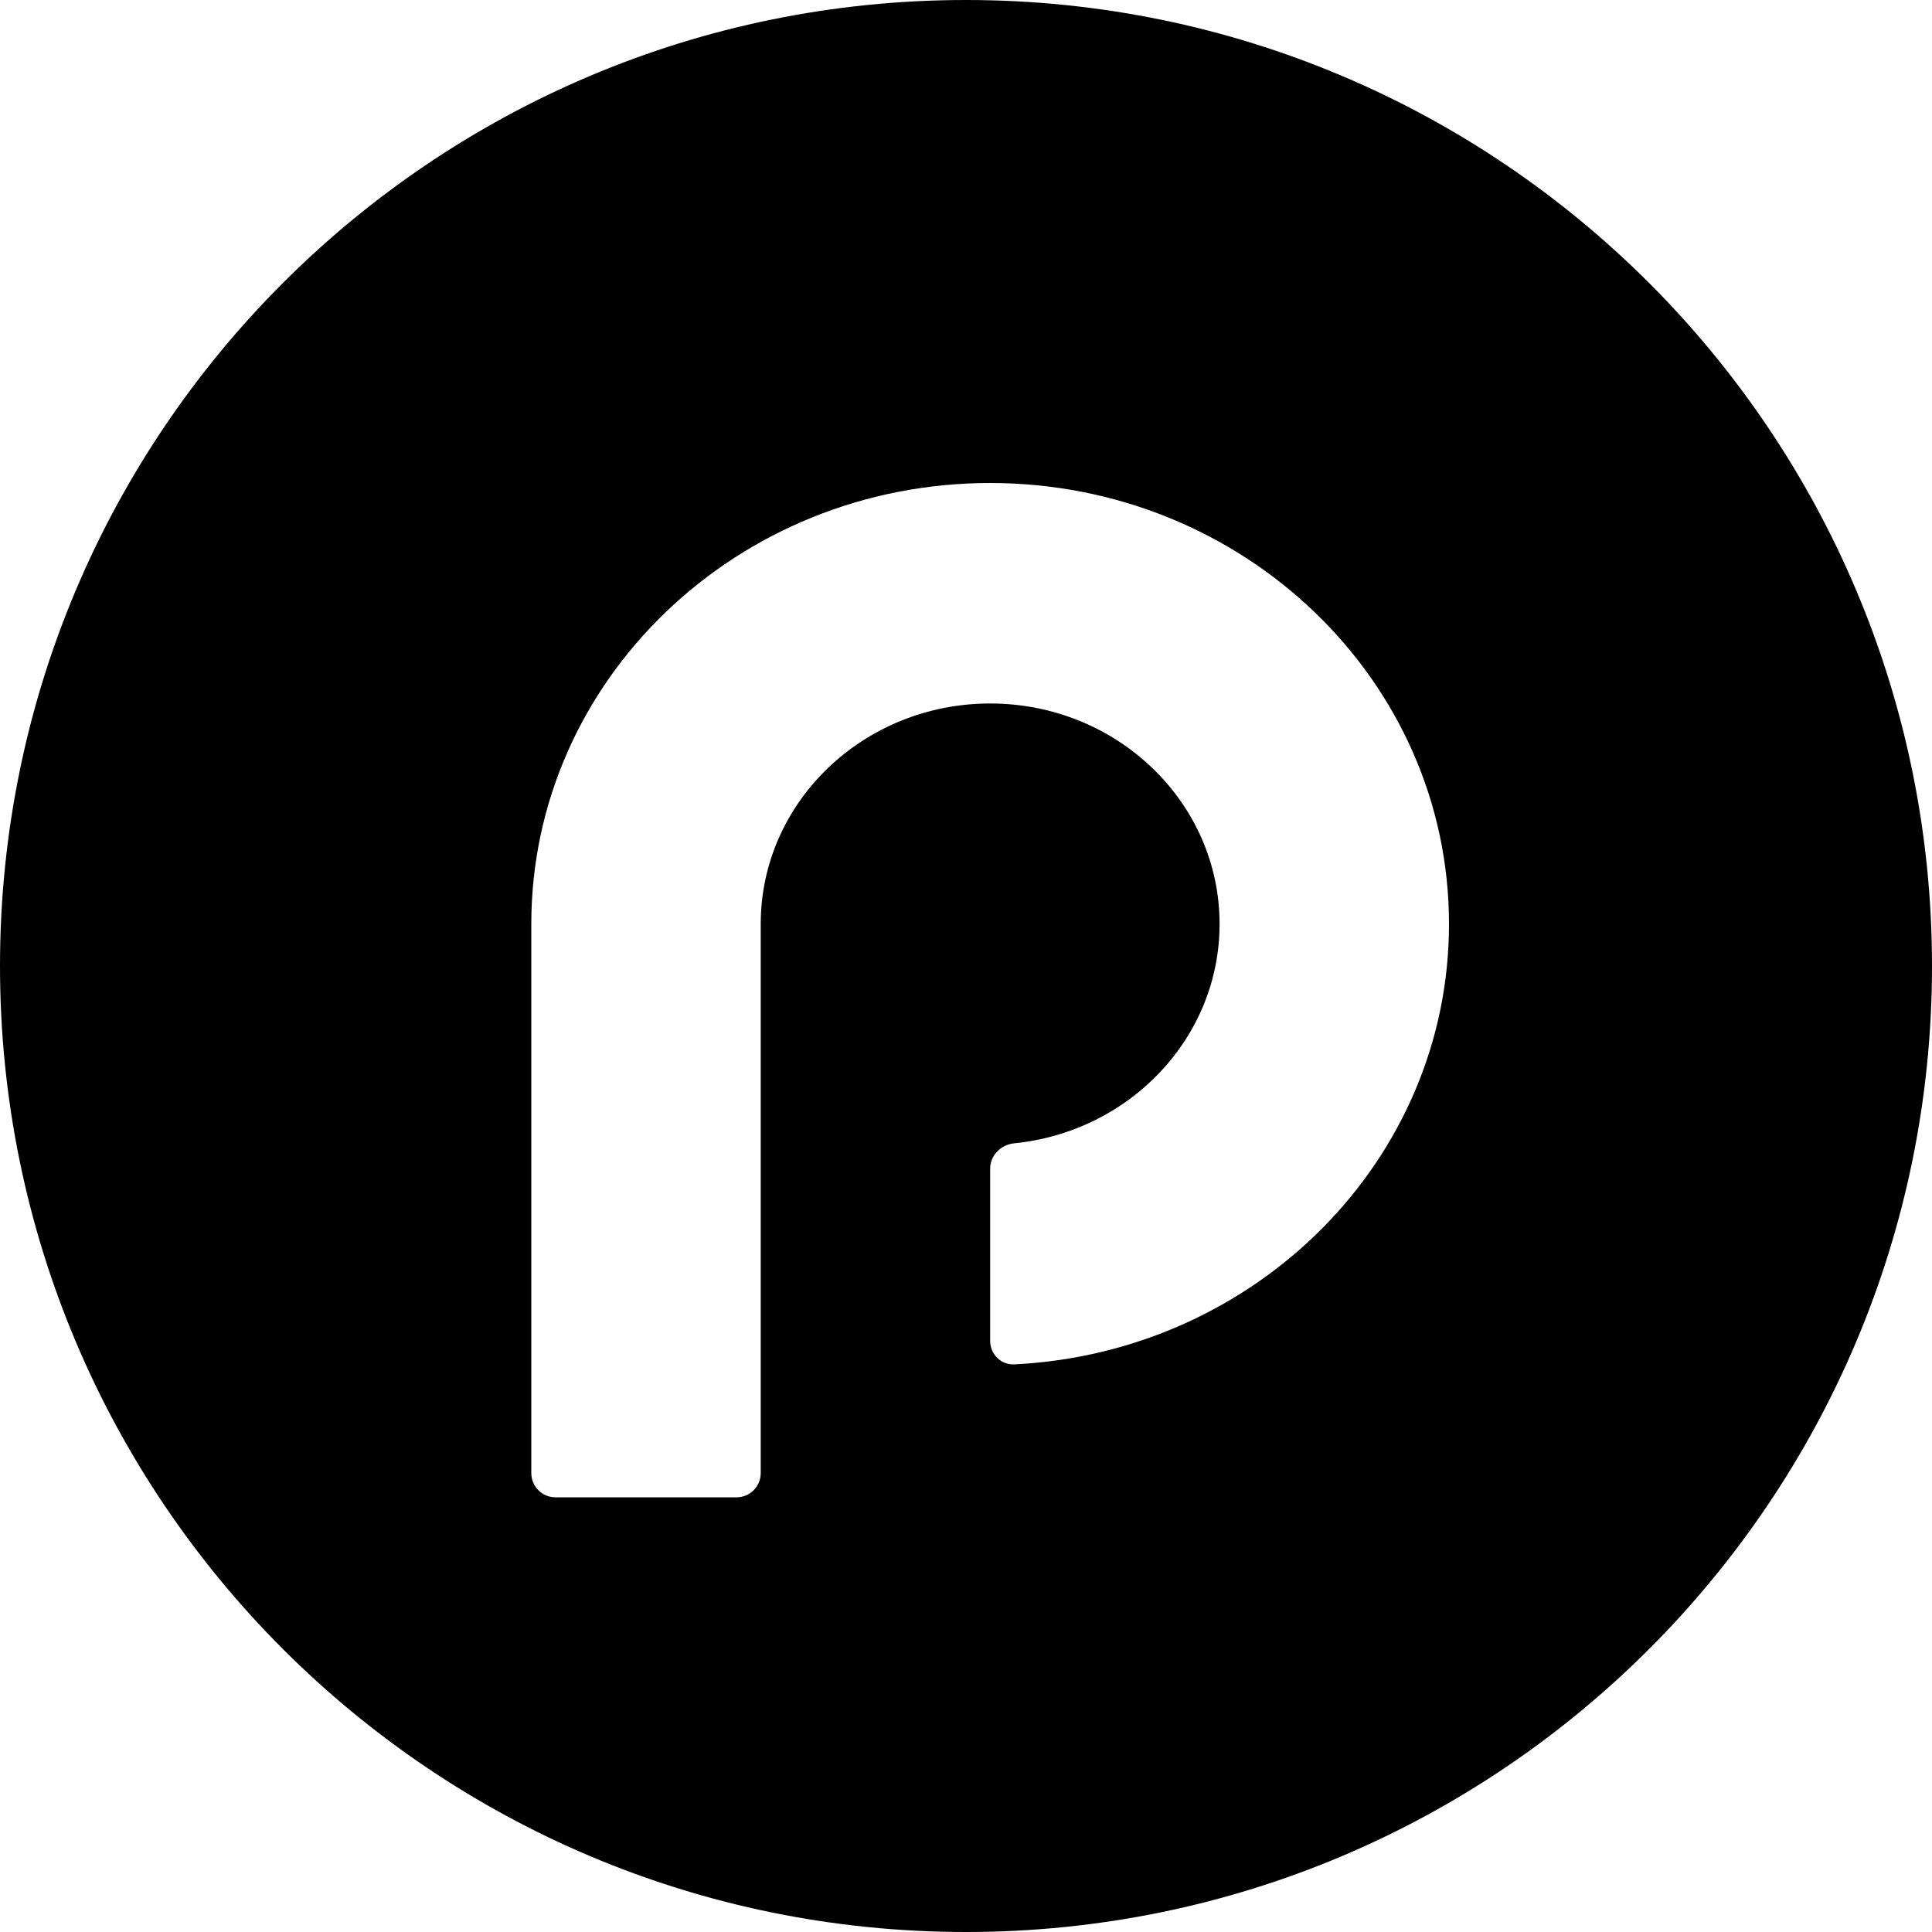 <svg width="40" height="40" viewBox="0 0 40 40" fill="none" xmlns="http://www.w3.org/2000/svg">
<path fill-rule="evenodd" clip-rule="evenodd" d="M20 40C31.046 40 40 31.046 40 20C40 8.954 31.046 0 20 0C8.954 0 0 8.954 0 20C0 31.046 8.954 40 20 40ZM21 28.248C20.724 28.262 20.5 28.037 20.5 27.761V24.196C20.5 23.919 20.724 23.698 20.999 23.671C23.388 23.431 25.25 21.49 25.25 19.13C25.25 16.609 23.123 14.565 20.5 14.565C17.877 14.565 15.75 16.609 15.75 19.13V30.5C15.75 30.776 15.526 31 15.25 31H11.5C11.224 31 11 30.776 11 30.5V19.13C11 14.088 15.253 10 20.5 10C25.747 10 30 14.088 30 19.13C30 24.012 26.014 27.999 21 28.248Z" fill="black"/>
</svg>
